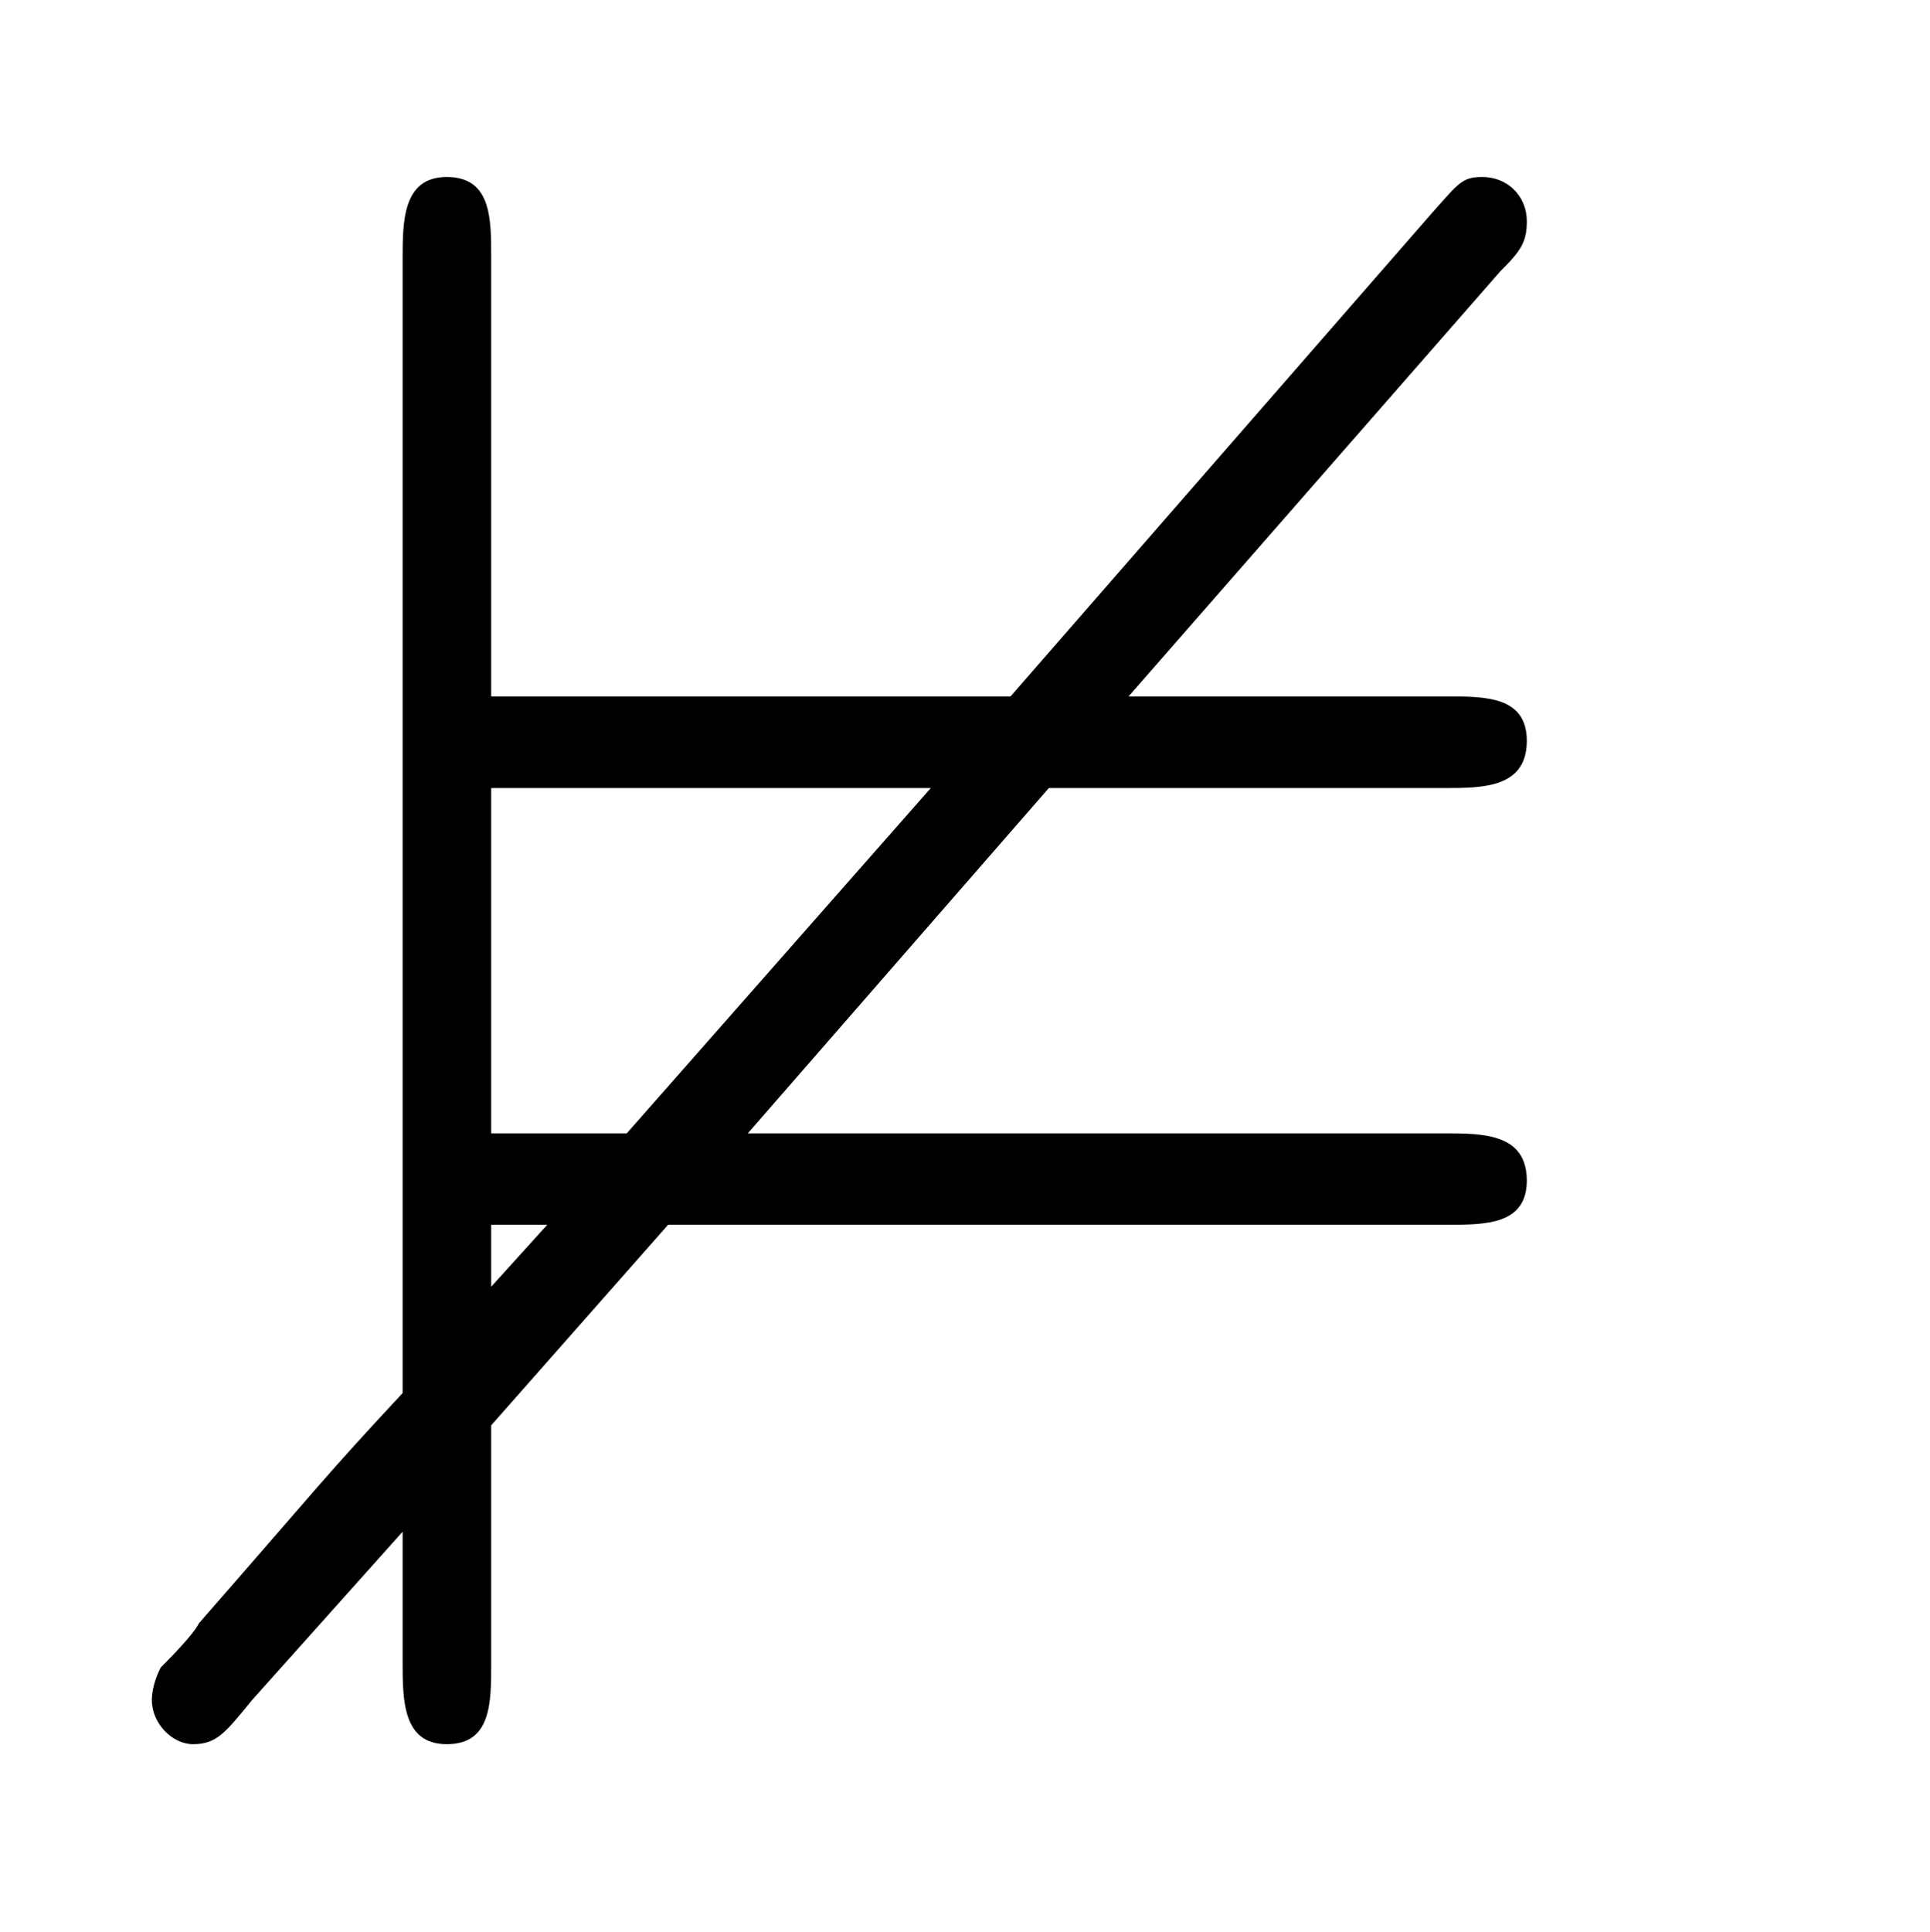 <?xml version="1.0" encoding="UTF-8"?>
<svg xmlns="http://www.w3.org/2000/svg" xmlns:xlink="http://www.w3.org/1999/xlink" width="10.22pt" height="10.23pt" viewBox="0 0 10.22 10.23" version="1.1">
<defs>
<g>
<symbol overflow="visible" id="glyph0-0">
<path style="stroke:none;" d=""/>
</symbol>
<symbol overflow="visible" id="glyph0-1">
<path style="stroke:none;" d="M 4.094 -5.062 L 6.188 -5.062 C 6.391 -5.062 6.625 -5.062 6.625 -5.312 C 6.625 -5.547 6.406 -5.547 6.203 -5.547 L 4.516 -5.547 L 6.484 -7.797 C 6.594 -7.906 6.625 -7.953 6.625 -8.062 C 6.625 -8.203 6.516 -8.297 6.391 -8.297 C 6.281 -8.297 6.266 -8.266 6.125 -8.109 L 3.891 -5.547 L 1.141 -5.547 L 1.141 -7.875 C 1.141 -8.078 1.141 -8.297 0.906 -8.297 C 0.672 -8.297 0.672 -8.062 0.672 -7.859 L 0.672 -1.859 C 0.25 -1.406 0.25 -1.391 -0.406 -0.641 C -0.438 -0.578 -0.562 -0.453 -0.609 -0.406 C -0.641 -0.344 -0.656 -0.281 -0.656 -0.234 C -0.656 -0.109 -0.547 0 -0.438 0 C -0.312 0 -0.266 -0.062 -0.125 -0.234 L 0.672 -1.125 L 0.672 -0.438 C 0.672 -0.234 0.672 0 0.906 0 C 1.141 0 1.141 -0.219 1.141 -0.422 L 1.141 -1.688 L 2.078 -2.75 L 6.203 -2.75 C 6.406 -2.75 6.625 -2.75 6.625 -2.984 C 6.625 -3.234 6.391 -3.234 6.188 -3.234 L 2.5 -3.234 Z M 1.141 -5.062 L 3.469 -5.062 L 1.859 -3.234 L 1.141 -3.234 Z M 1.438 -2.75 L 1.141 -2.422 L 1.141 -2.75 Z M 1.438 -2.75 "/>
</symbol>
</g>
</defs>
<g id="surface1">
<g style="fill:rgb(0%,0%,0%);fill-opacity:1;">
  <use xlink:href="#glyph0-1" x="1.46" y="9.234"/>
</g>
</g>
</svg>
